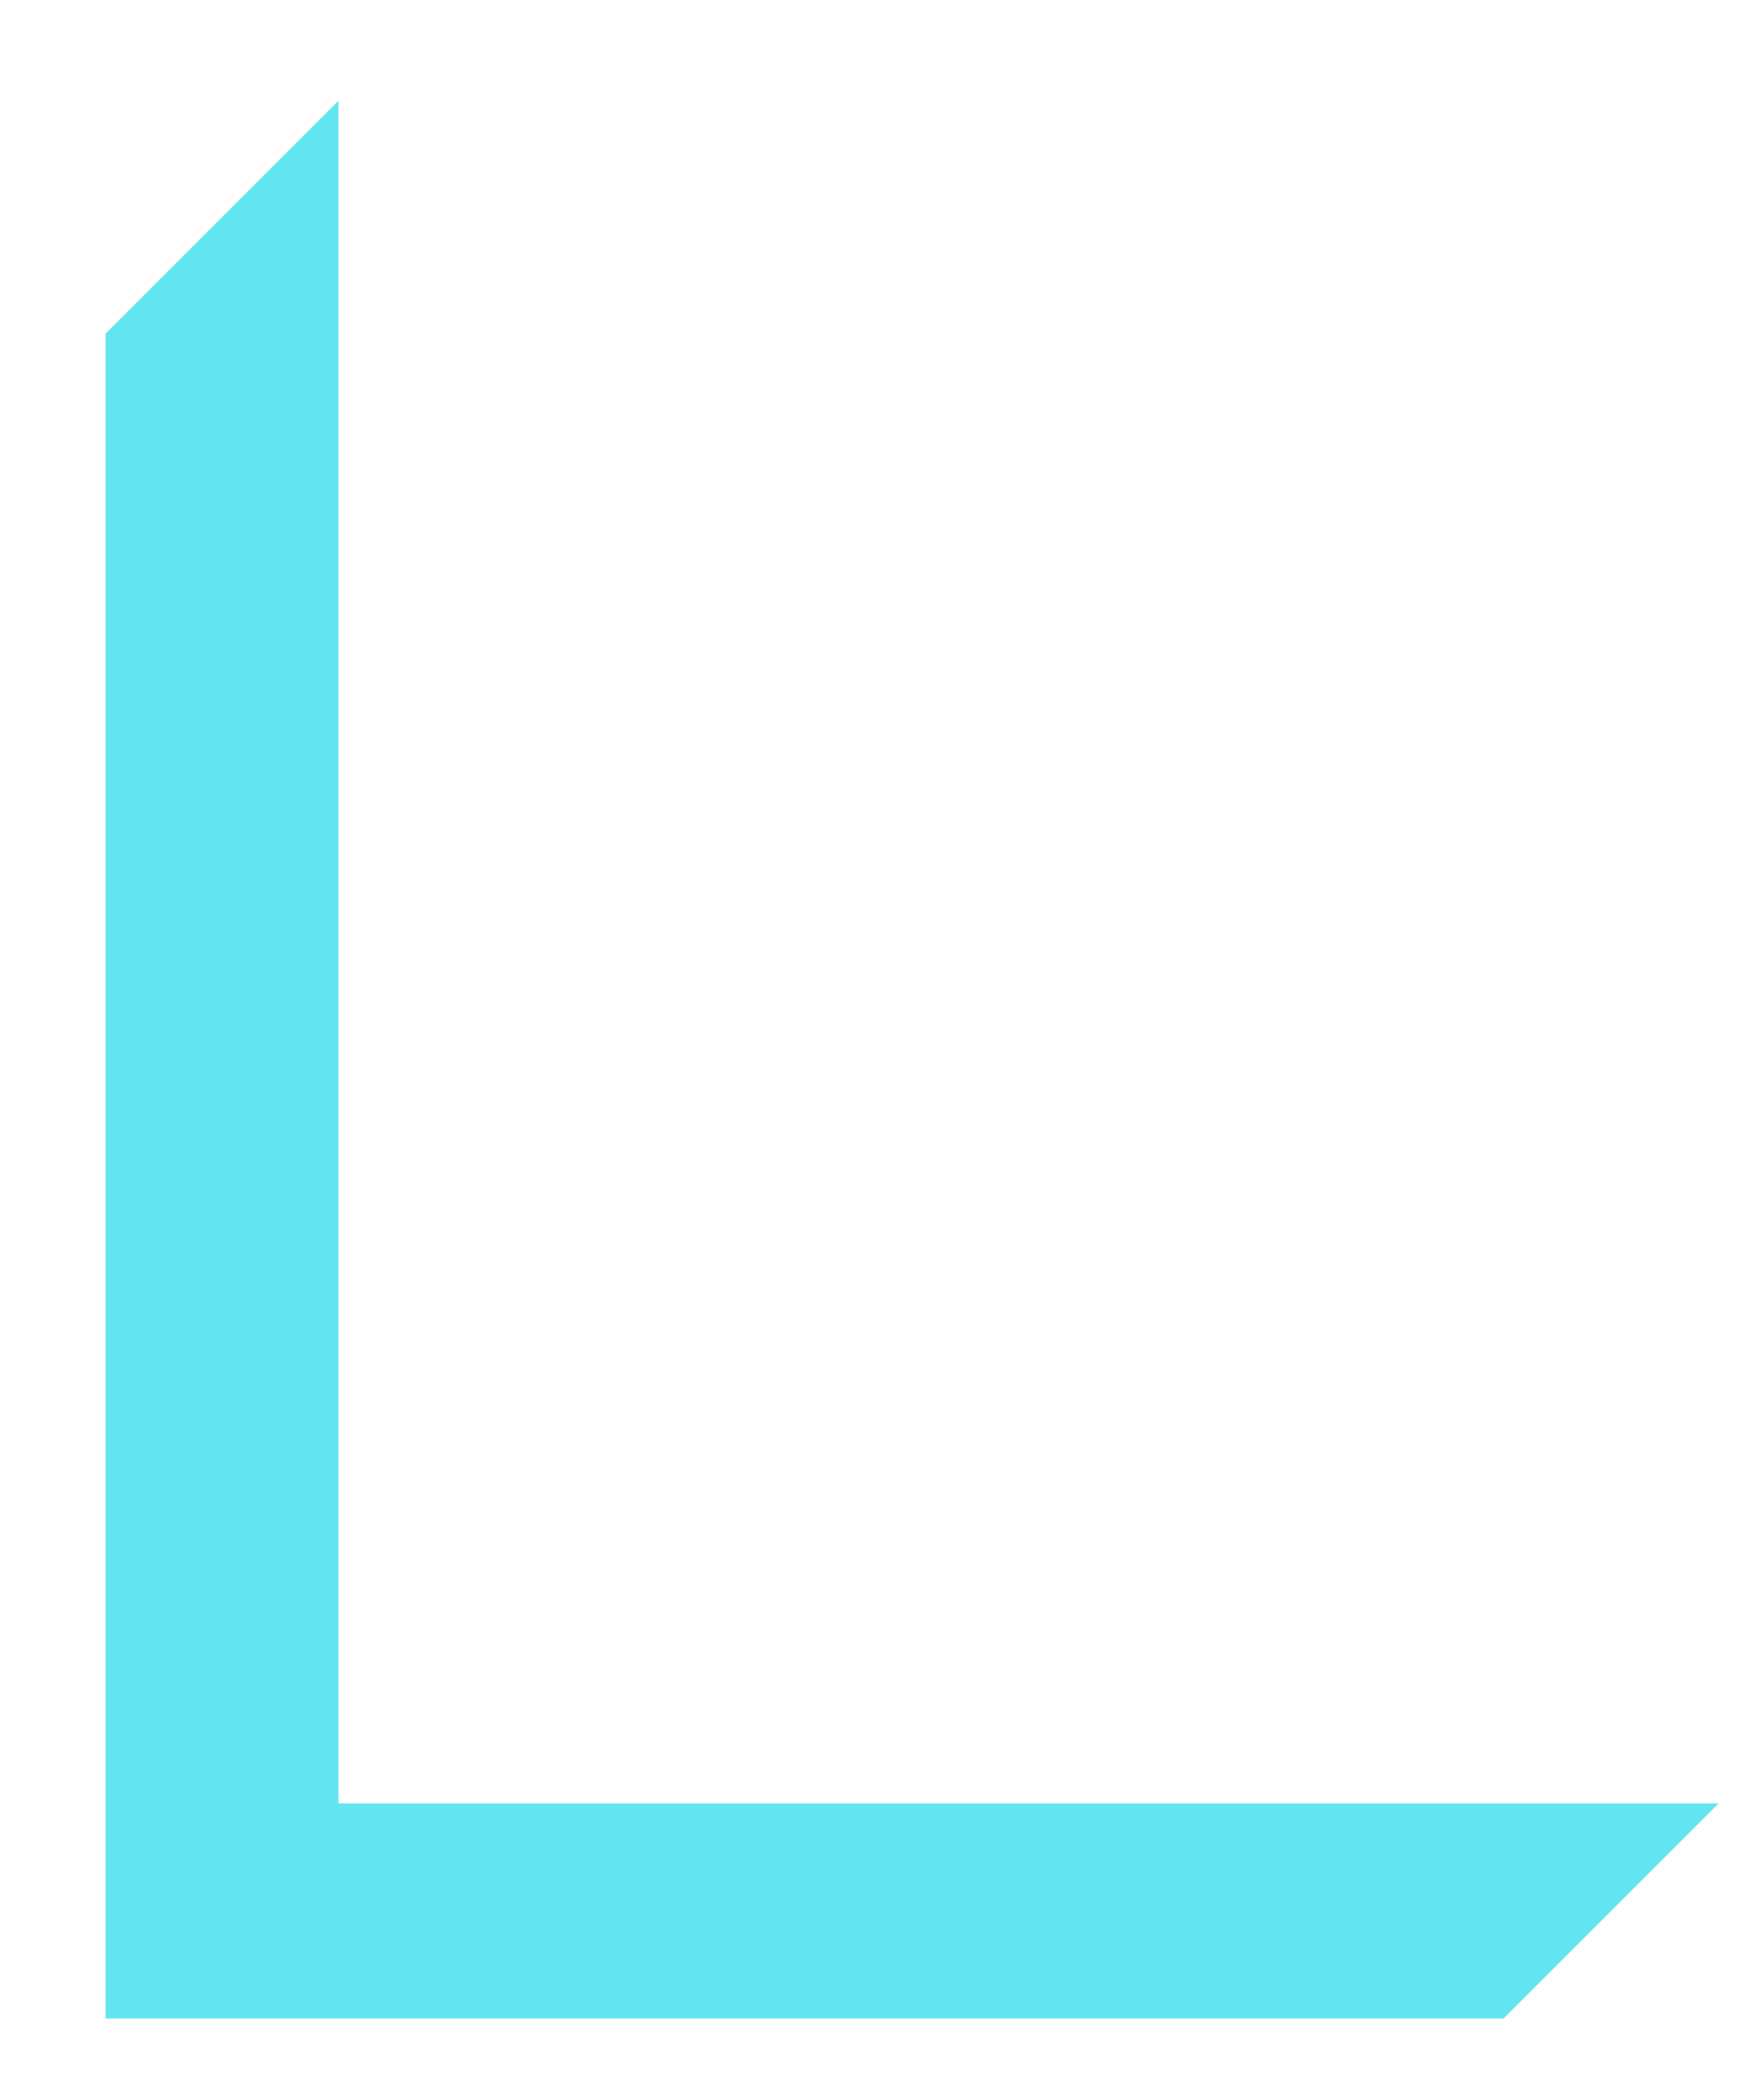 <svg width="16" height="19" viewBox="0 0 16 19" fill="none" xmlns="http://www.w3.org/2000/svg">
<path d="M0.957 3.026L3.07 0.913V16.357H15.588L13.637 18.308H0.957V3.026Z" fill="#3DDEED" fill-opacity="0.8"/>
</svg>
